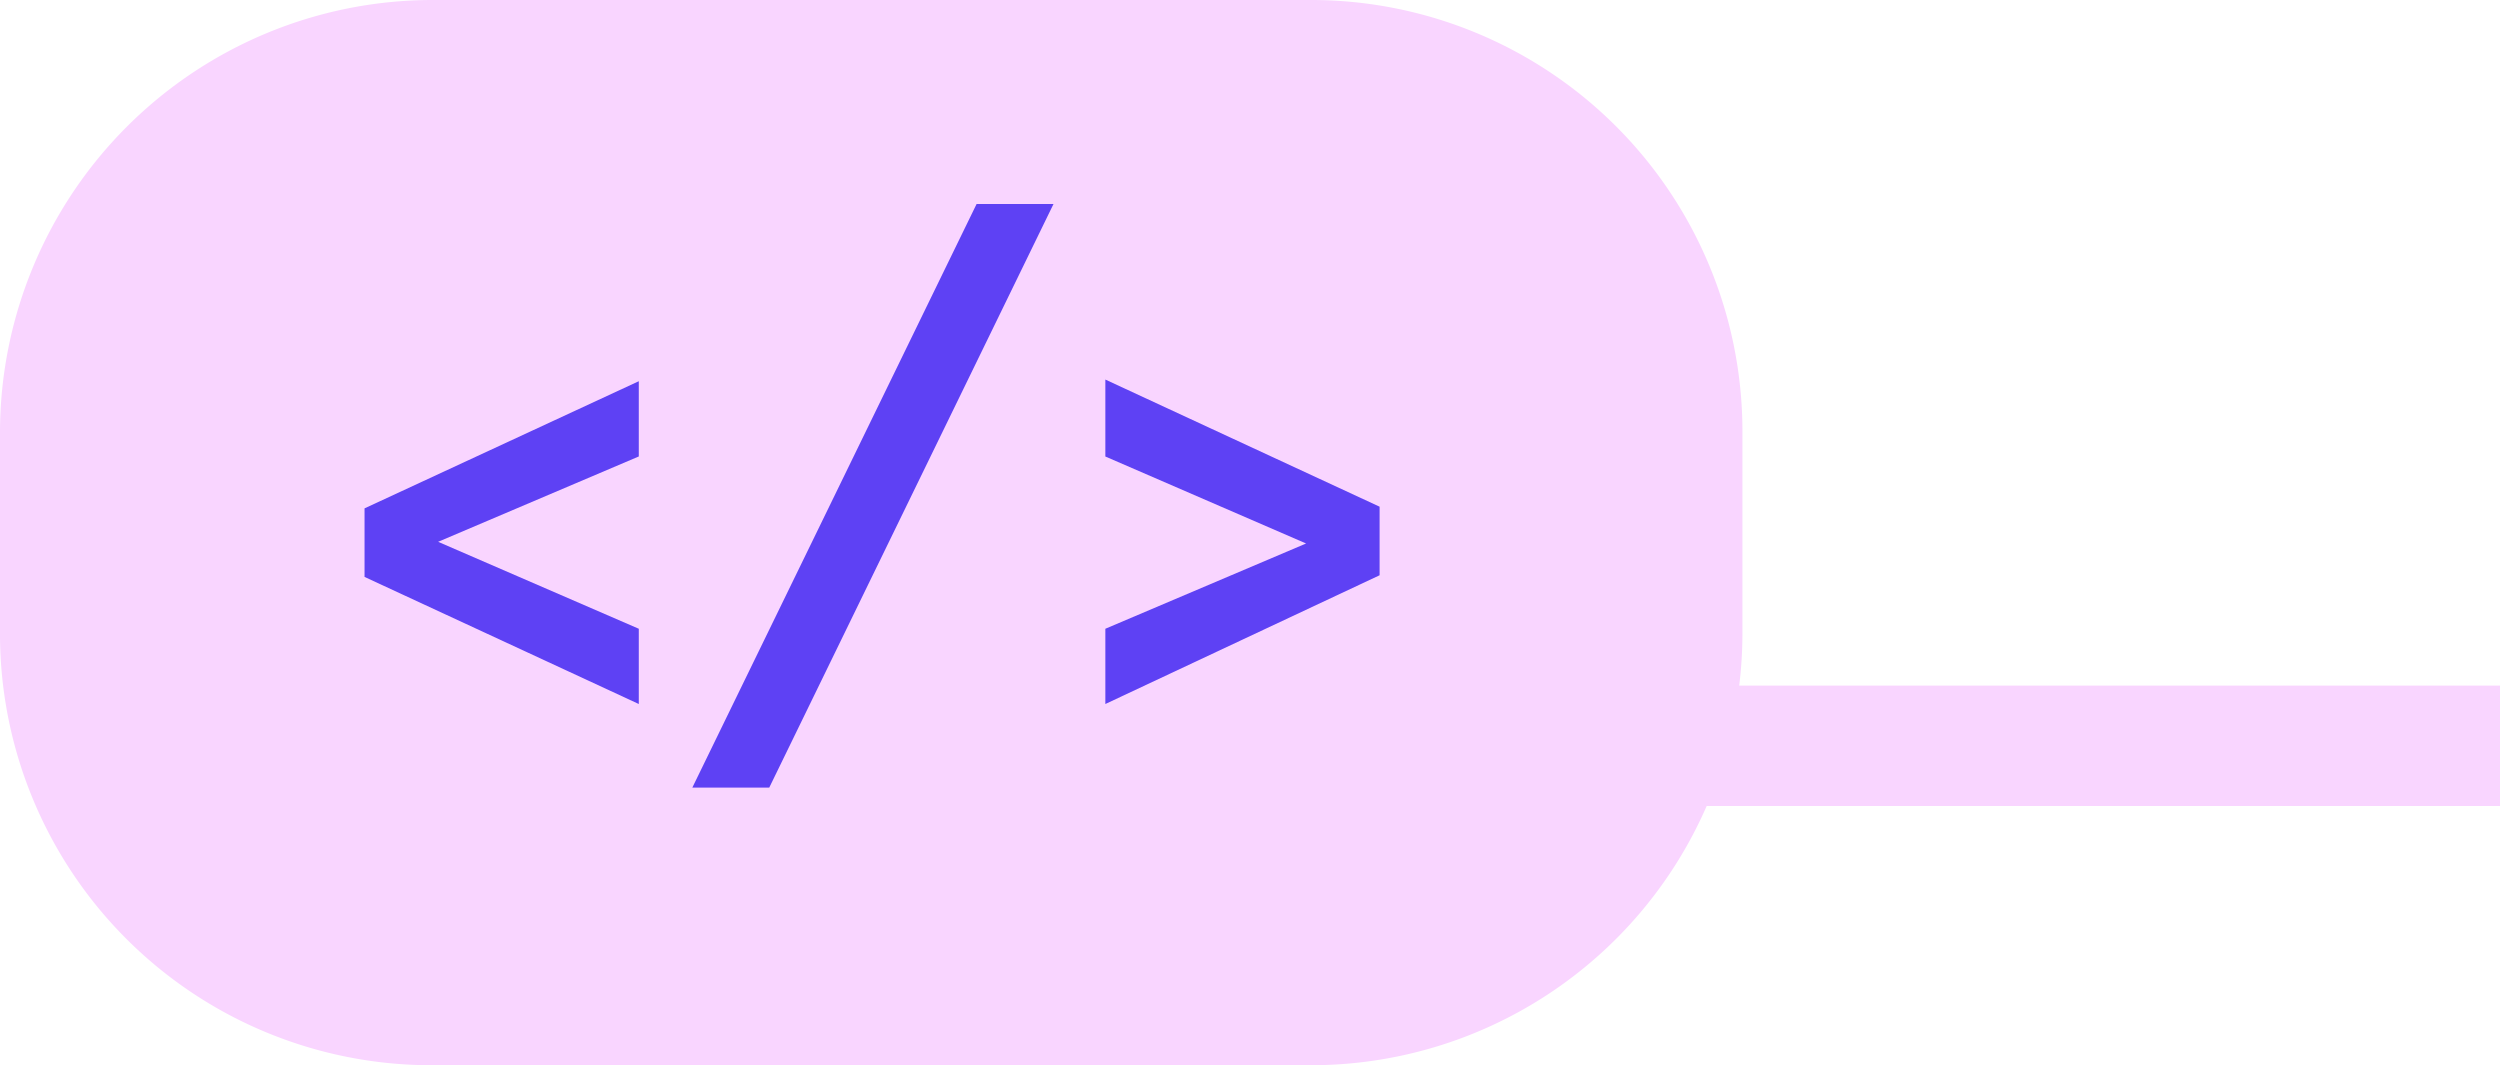 <?xml version="1.0" encoding="UTF-8"?><svg xmlns="http://www.w3.org/2000/svg" width="150.832" height="64.268" viewBox="0 0 150.832 64.268" x="0px" y="0px" xmlns:xlink="http://www.w3.org/1999/xlink" version="1.1"><title>code_bubble</title><g id="Layer_2" data-name="Layer 2"><g id="Layer_1-2" data-name="Layer 1"><path d="M150.832,41.365h-45.9a26.225,26.225,0,0,0,.194-3.127V26.03A26.029,26.029,0,0,0,79.1,0H26.131A26.114,26.114,0,0,0,0,26.03V38.238a26.029,26.029,0,0,0,26.03,26.03H79.1A26.043,26.043,0,0,0,102.968,48.63h47.864Z" fill="#f9d5ff"/><path d="M38.54,42.475,21.994,34.807V30.671L38.54,23v4.54L26.433,32.689,38.54,37.935Z" fill="#5e41f4"/><path d="M46.41,47.52H41.769L58.92,12.309h4.641Z" fill="#5e41f4"/><path d="M66.689,22.9,83.235,30.57v4.137L66.689,42.475v-4.54L78.8,32.79,66.689,27.543Z" fill="#5e41f4"/></g></g></svg>